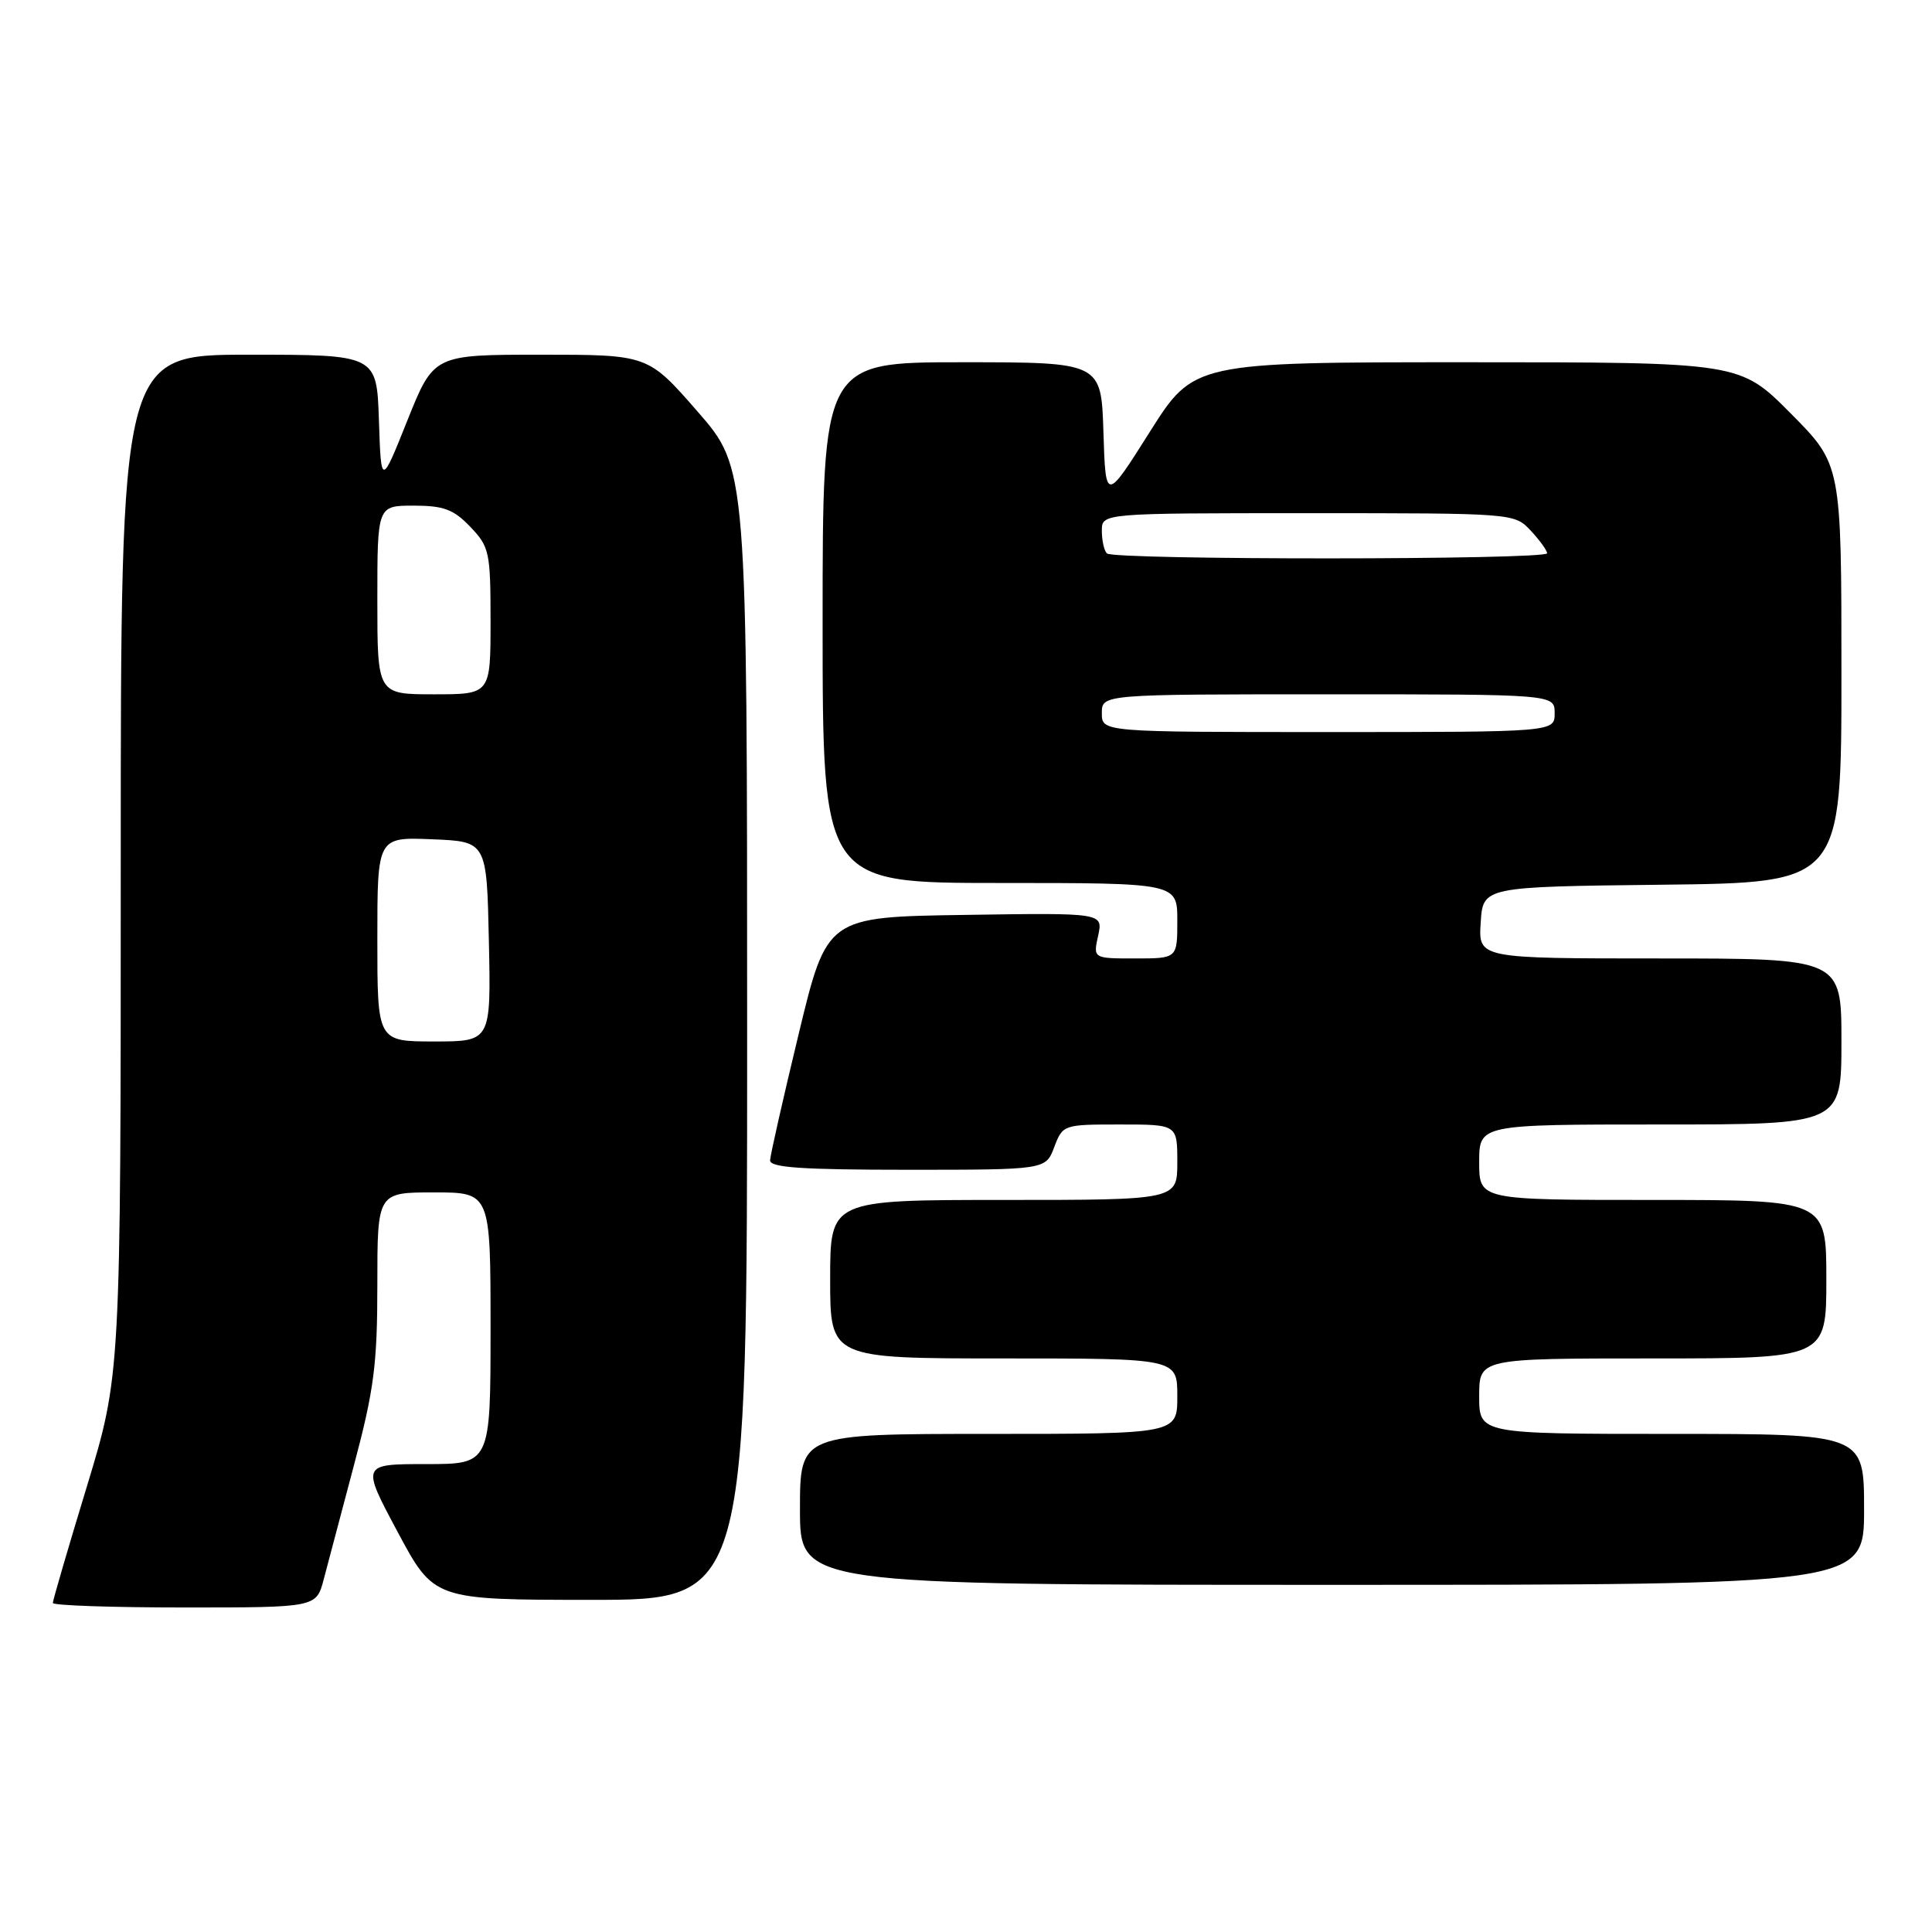 <?xml version="1.0" encoding="UTF-8" standalone="no"?>
<!DOCTYPE svg PUBLIC "-//W3C//DTD SVG 1.1//EN" "http://www.w3.org/Graphics/SVG/1.1/DTD/svg11.dtd" >
<svg xmlns="http://www.w3.org/2000/svg" xmlns:xlink="http://www.w3.org/1999/xlink" version="1.1" viewBox="0 0 256 256">
 <g >
 <path fill="currentColor"
d=" M 42.90 209.25 C 43.45 207.19 45.26 200.32 46.94 194.00 C 49.56 184.16 50.00 180.73 50.00 170.25 C 50.00 158.00 50.00 158.00 57.50 158.00 C 65.00 158.00 65.00 158.00 65.00 176.00 C 65.00 194.00 65.00 194.00 56.44 194.00 C 47.88 194.00 47.88 194.00 52.69 202.99 C 57.50 211.98 57.50 211.98 78.25 211.99 C 99.00 212.00 99.00 212.00 99.00 137.03 C 99.00 62.06 99.00 62.06 92.43 54.53 C 85.86 47.00 85.86 47.00 71.66 47.00 C 57.47 47.00 57.47 47.00 53.98 55.71 C 50.50 64.41 50.50 64.41 50.21 55.71 C 49.92 47.00 49.92 47.00 32.96 47.00 C 16.00 47.00 16.00 47.00 16.00 114.60 C 16.00 182.19 16.00 182.19 11.50 197.00 C 9.02 205.14 7.00 212.07 7.00 212.40 C 7.00 212.73 14.86 213.00 24.46 213.00 C 41.92 213.00 41.92 213.00 42.90 209.25 Z  M 247.00 200.00 C 247.00 190.00 247.00 190.00 221.50 190.00 C 196.00 190.00 196.00 190.00 196.00 185.00 C 196.00 180.00 196.00 180.00 219.00 180.00 C 242.00 180.00 242.00 180.00 242.00 169.50 C 242.00 159.00 242.00 159.00 219.00 159.00 C 196.00 159.00 196.00 159.00 196.00 154.00 C 196.00 149.00 196.00 149.00 220.00 149.00 C 244.00 149.00 244.00 149.00 244.00 138.00 C 244.00 127.00 244.00 127.00 219.95 127.00 C 195.89 127.00 195.89 127.00 196.20 122.25 C 196.50 117.50 196.50 117.50 220.25 117.23 C 244.00 116.96 244.00 116.96 244.00 89.26 C 244.00 61.55 244.00 61.55 237.28 54.78 C 230.55 48.00 230.55 48.00 194.37 48.00 C 158.18 48.00 158.18 48.00 152.34 57.25 C 146.50 66.50 146.50 66.50 146.21 57.25 C 145.92 48.00 145.92 48.00 127.46 48.00 C 109.00 48.00 109.00 48.00 109.00 82.50 C 109.00 117.00 109.00 117.00 132.50 117.00 C 156.00 117.00 156.00 117.00 156.00 122.00 C 156.00 127.00 156.00 127.00 150.42 127.00 C 144.84 127.00 144.84 127.00 145.51 123.98 C 146.17 120.95 146.17 120.95 127.87 121.23 C 109.57 121.50 109.57 121.50 105.83 137.00 C 103.77 145.53 102.07 153.06 102.04 153.75 C 102.01 154.71 106.30 155.00 120.28 155.00 C 138.56 155.00 138.56 155.00 139.69 152.00 C 140.82 149.03 140.90 149.00 148.41 149.00 C 156.00 149.00 156.00 149.00 156.00 154.00 C 156.00 159.00 156.00 159.00 133.00 159.00 C 110.00 159.00 110.00 159.00 110.00 169.50 C 110.00 180.00 110.00 180.00 133.00 180.00 C 156.00 180.00 156.00 180.00 156.00 185.00 C 156.00 190.00 156.00 190.00 131.00 190.00 C 106.00 190.00 106.00 190.00 106.00 200.00 C 106.00 210.00 106.00 210.00 176.50 210.00 C 247.00 210.00 247.00 210.00 247.00 200.00 Z  M 50.00 124.46 C 50.00 110.91 50.00 110.91 57.25 111.21 C 64.50 111.50 64.50 111.50 64.78 124.75 C 65.06 138.00 65.06 138.00 57.53 138.00 C 50.00 138.00 50.00 138.00 50.00 124.46 Z  M 50.00 79.50 C 50.00 67.00 50.00 67.00 54.81 67.00 C 58.78 67.00 60.10 67.49 62.31 69.80 C 64.85 72.45 65.00 73.15 65.00 82.30 C 65.00 92.00 65.00 92.00 57.50 92.00 C 50.00 92.00 50.00 92.00 50.00 79.50 Z  M 146.00 94.50 C 146.00 92.00 146.00 92.00 176.00 92.00 C 206.00 92.00 206.00 92.00 206.00 94.50 C 206.00 97.00 206.00 97.00 176.00 97.00 C 146.00 97.00 146.00 97.00 146.00 94.50 Z  M 146.67 73.33 C 146.30 72.97 146.00 71.62 146.00 70.33 C 146.00 68.00 146.00 68.00 173.33 68.00 C 200.60 68.00 200.66 68.00 202.83 70.31 C 204.02 71.59 205.00 72.94 205.00 73.31 C 205.00 74.20 147.55 74.22 146.67 73.33 Z "/>
</g>
</svg>